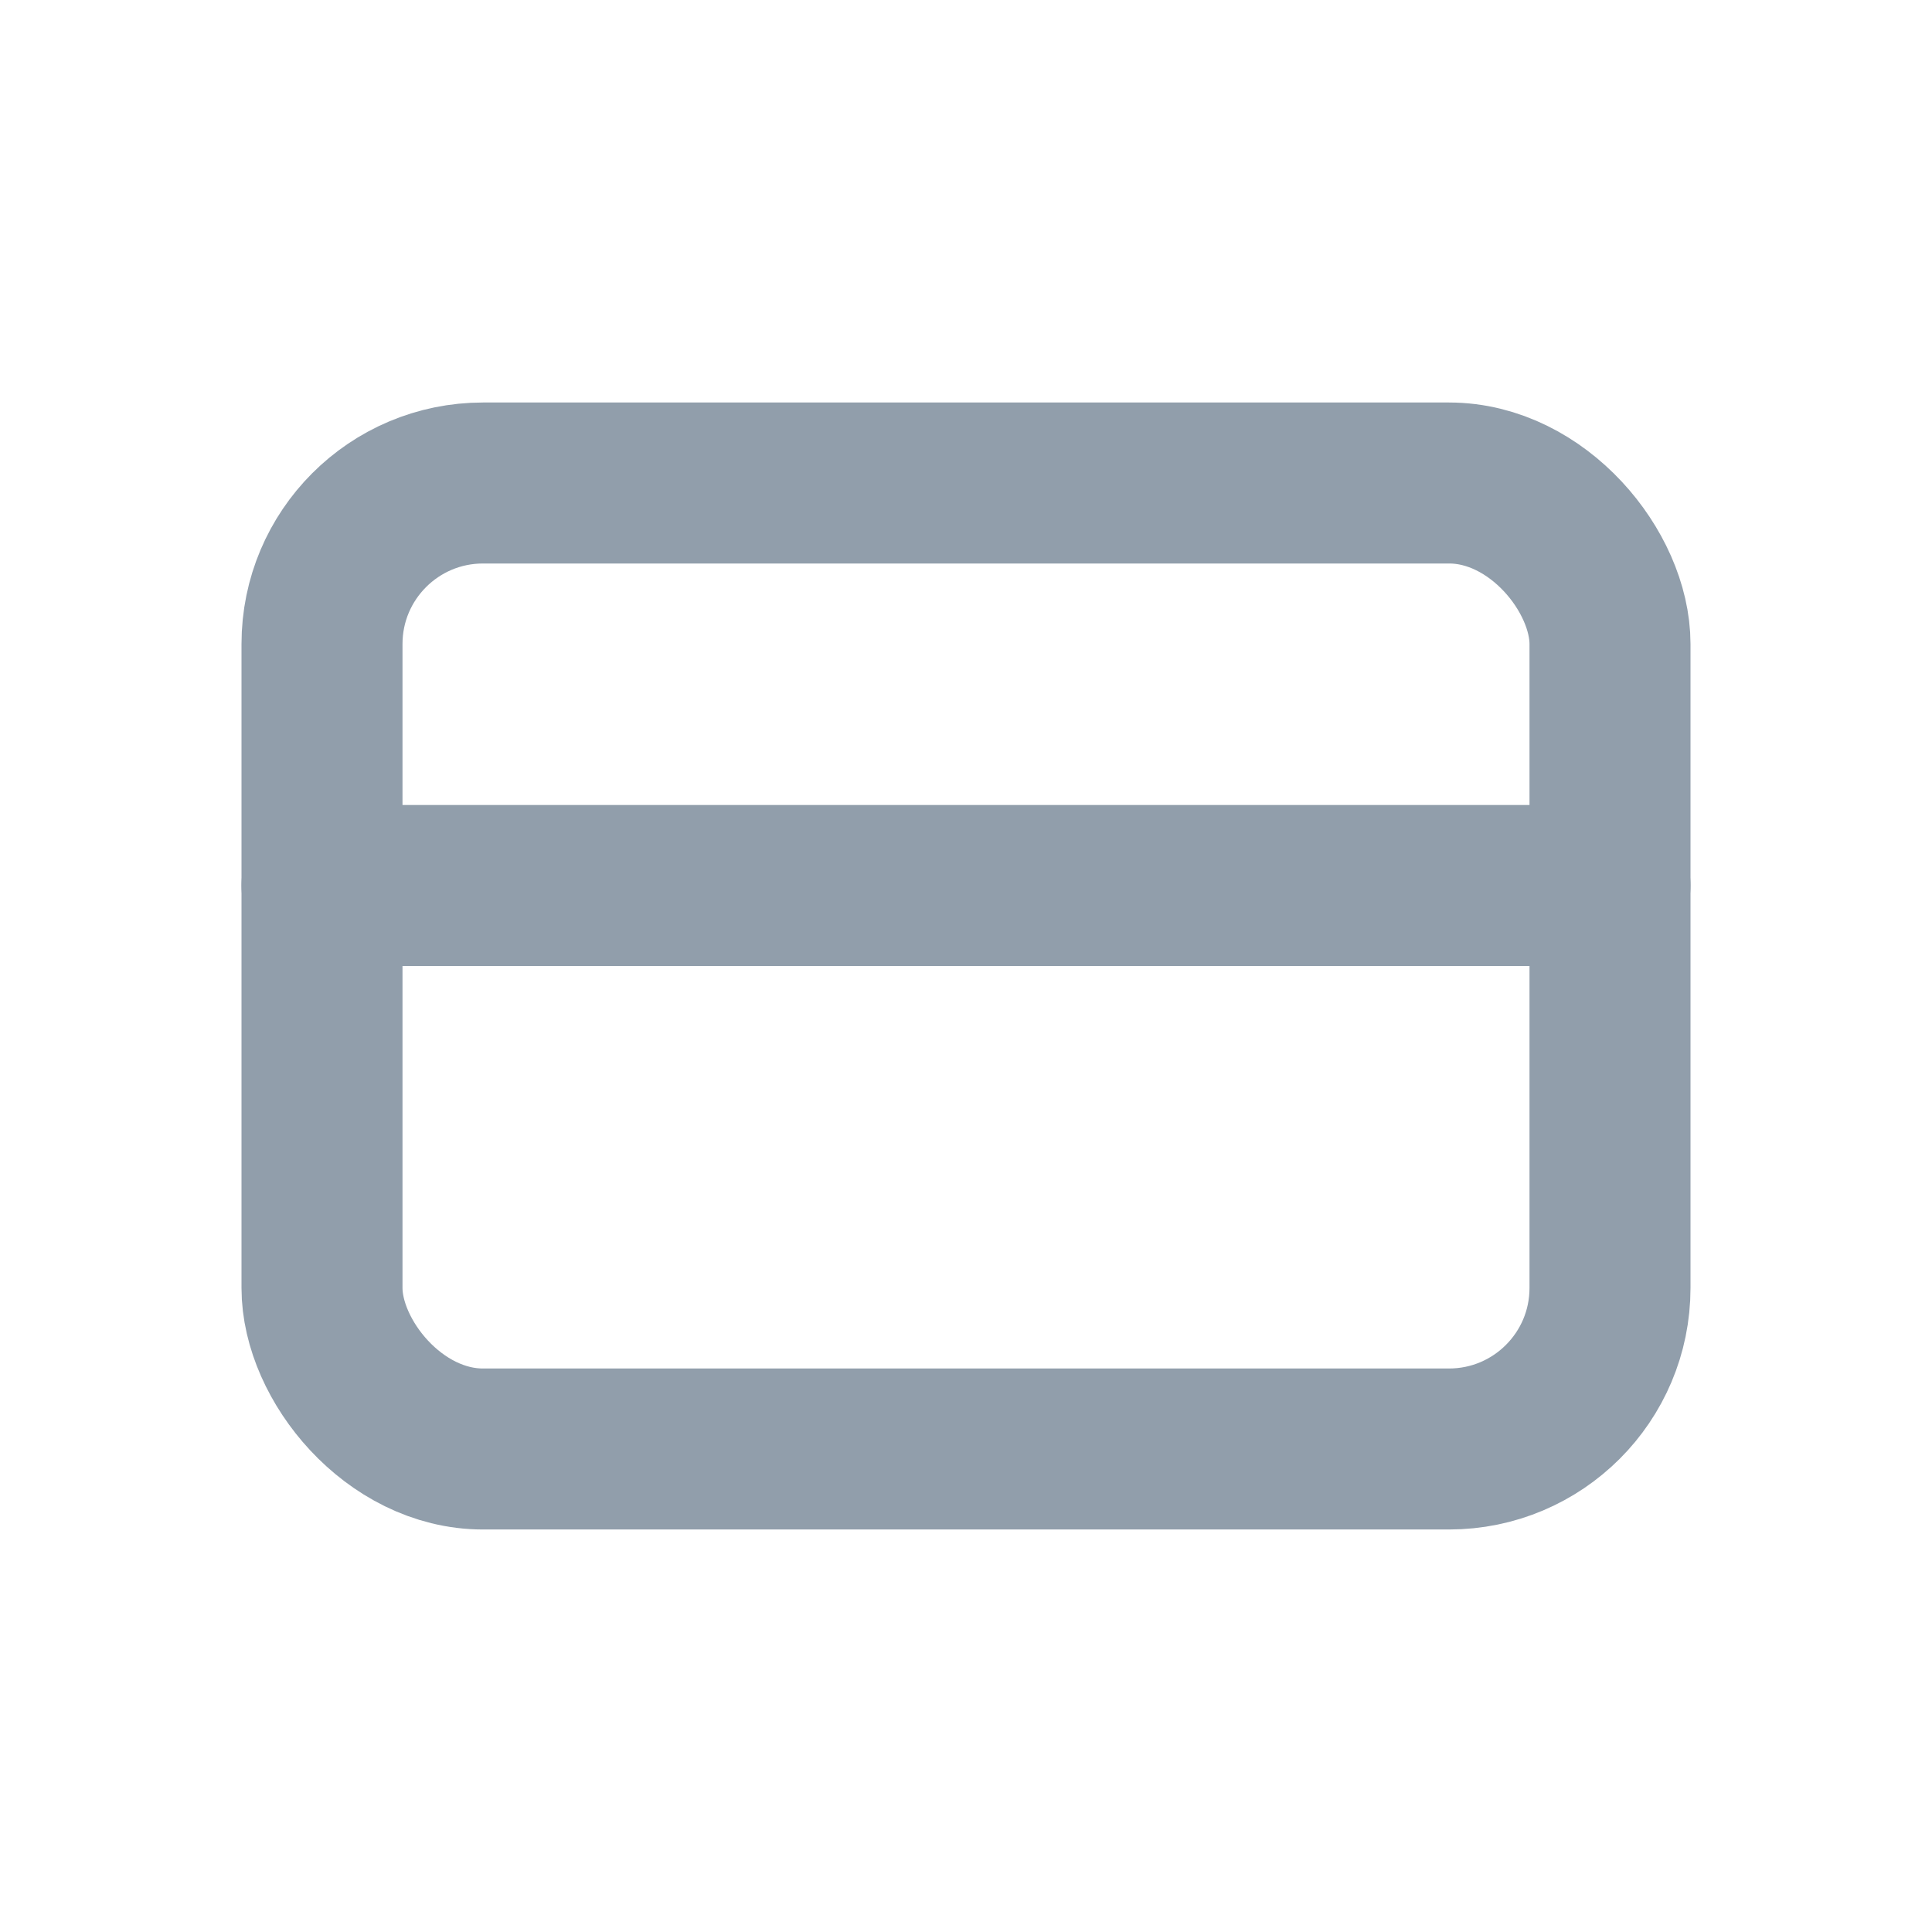 <?xml version="1.0" encoding="UTF-8"?>
<svg width="24px" height="24px" viewBox="0 0 24 24" version="1.1" xmlns="http://www.w3.org/2000/svg" xmlns:xlink="http://www.w3.org/1999/xlink">
    <title>My Subscriptions 1</title>
    <g id="Void" stroke="none" stroke-width="1" fill="none" fill-rule="evenodd">
        <g id="My-Profile">
            <rect id="Rectangle" x="0" y="0" width="24" height="24"></rect>
            <rect id="Rectangle" stroke="#919EAB" stroke-width="2" stroke-linecap="round" stroke-linejoin="round" x="4" y="6" width="16" height="12" rx="2"></rect>
            <line x1="4" y1="11" x2="20" y2="11" id="Path" stroke="#919EAB" stroke-width="2" stroke-linecap="round" stroke-linejoin="round"></line>
        </g>
    </g>
</svg>